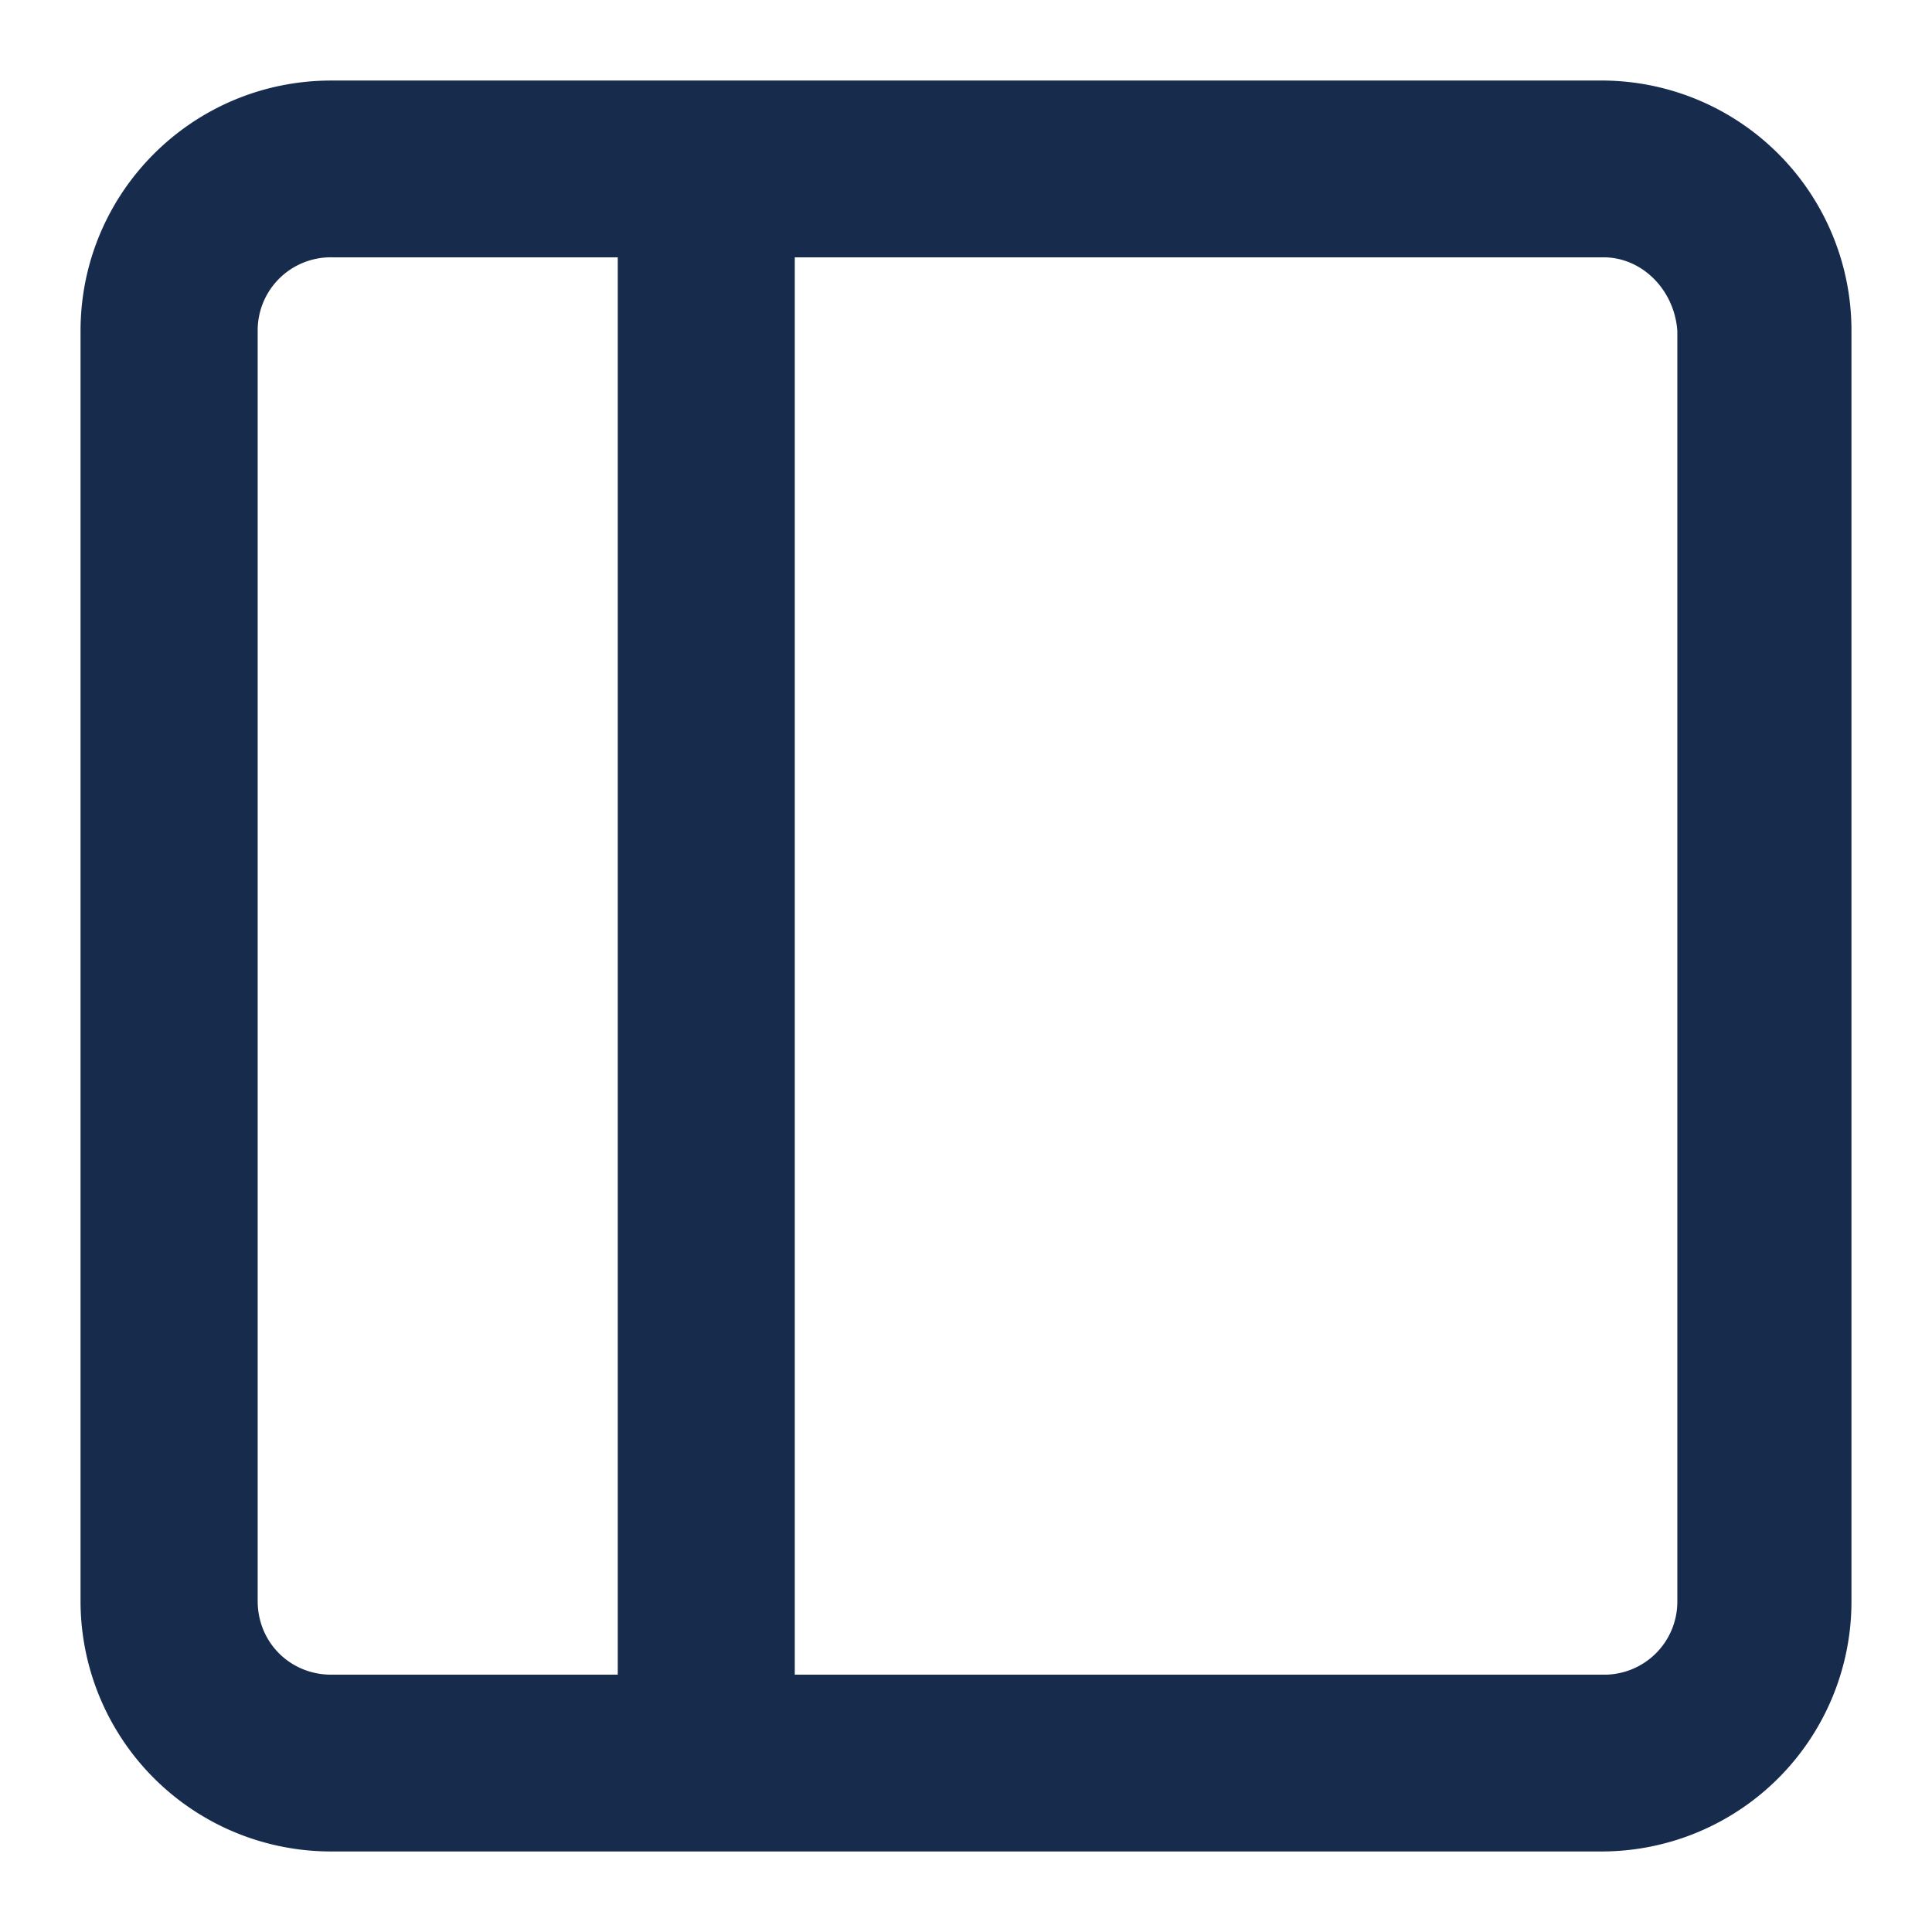 <?xml version="1.0" standalone="no"?><!DOCTYPE svg PUBLIC "-//W3C//DTD SVG 1.1//EN" "http://www.w3.org/Graphics/SVG/1.1/DTD/svg11.dtd"><svg t="1756306086498" class="icon" viewBox="0 0 1024 1024" version="1.1" xmlns="http://www.w3.org/2000/svg" p-id="4391" xmlns:xlink="http://www.w3.org/1999/xlink" width="200" height="200"><path d="M849.92 981.312H175.616A132.736 132.736 0 0 1 42.688 848.64V175.424c0-73.408 59.456-132.736 132.928-132.736H849.92a132.48 132.48 0 0 1 131.392 132.736v673.152a132.48 132.48 0 0 1-131.392 132.736zM175.616 136.384a38.72 38.72 0 0 0-39.04 39.04v673.152c0 21.888 17.152 39.04 39.04 39.04H849.92a38.72 38.72 0 0 0 39.104-39.04V175.424c-1.536-21.888-18.752-39.04-39.104-39.04H175.616z" fill="#172B4D" p-id="4392"></path><path d="M374.336 957.888a46.08 46.08 0 0 1-46.912-46.848V111.36a46.08 46.08 0 0 1 46.912-46.848 46.08 46.08 0 0 1 46.912 46.848v799.68a46.08 46.08 0 0 1-46.912 46.848z" fill="#172B4D" p-id="4393"></path></svg>